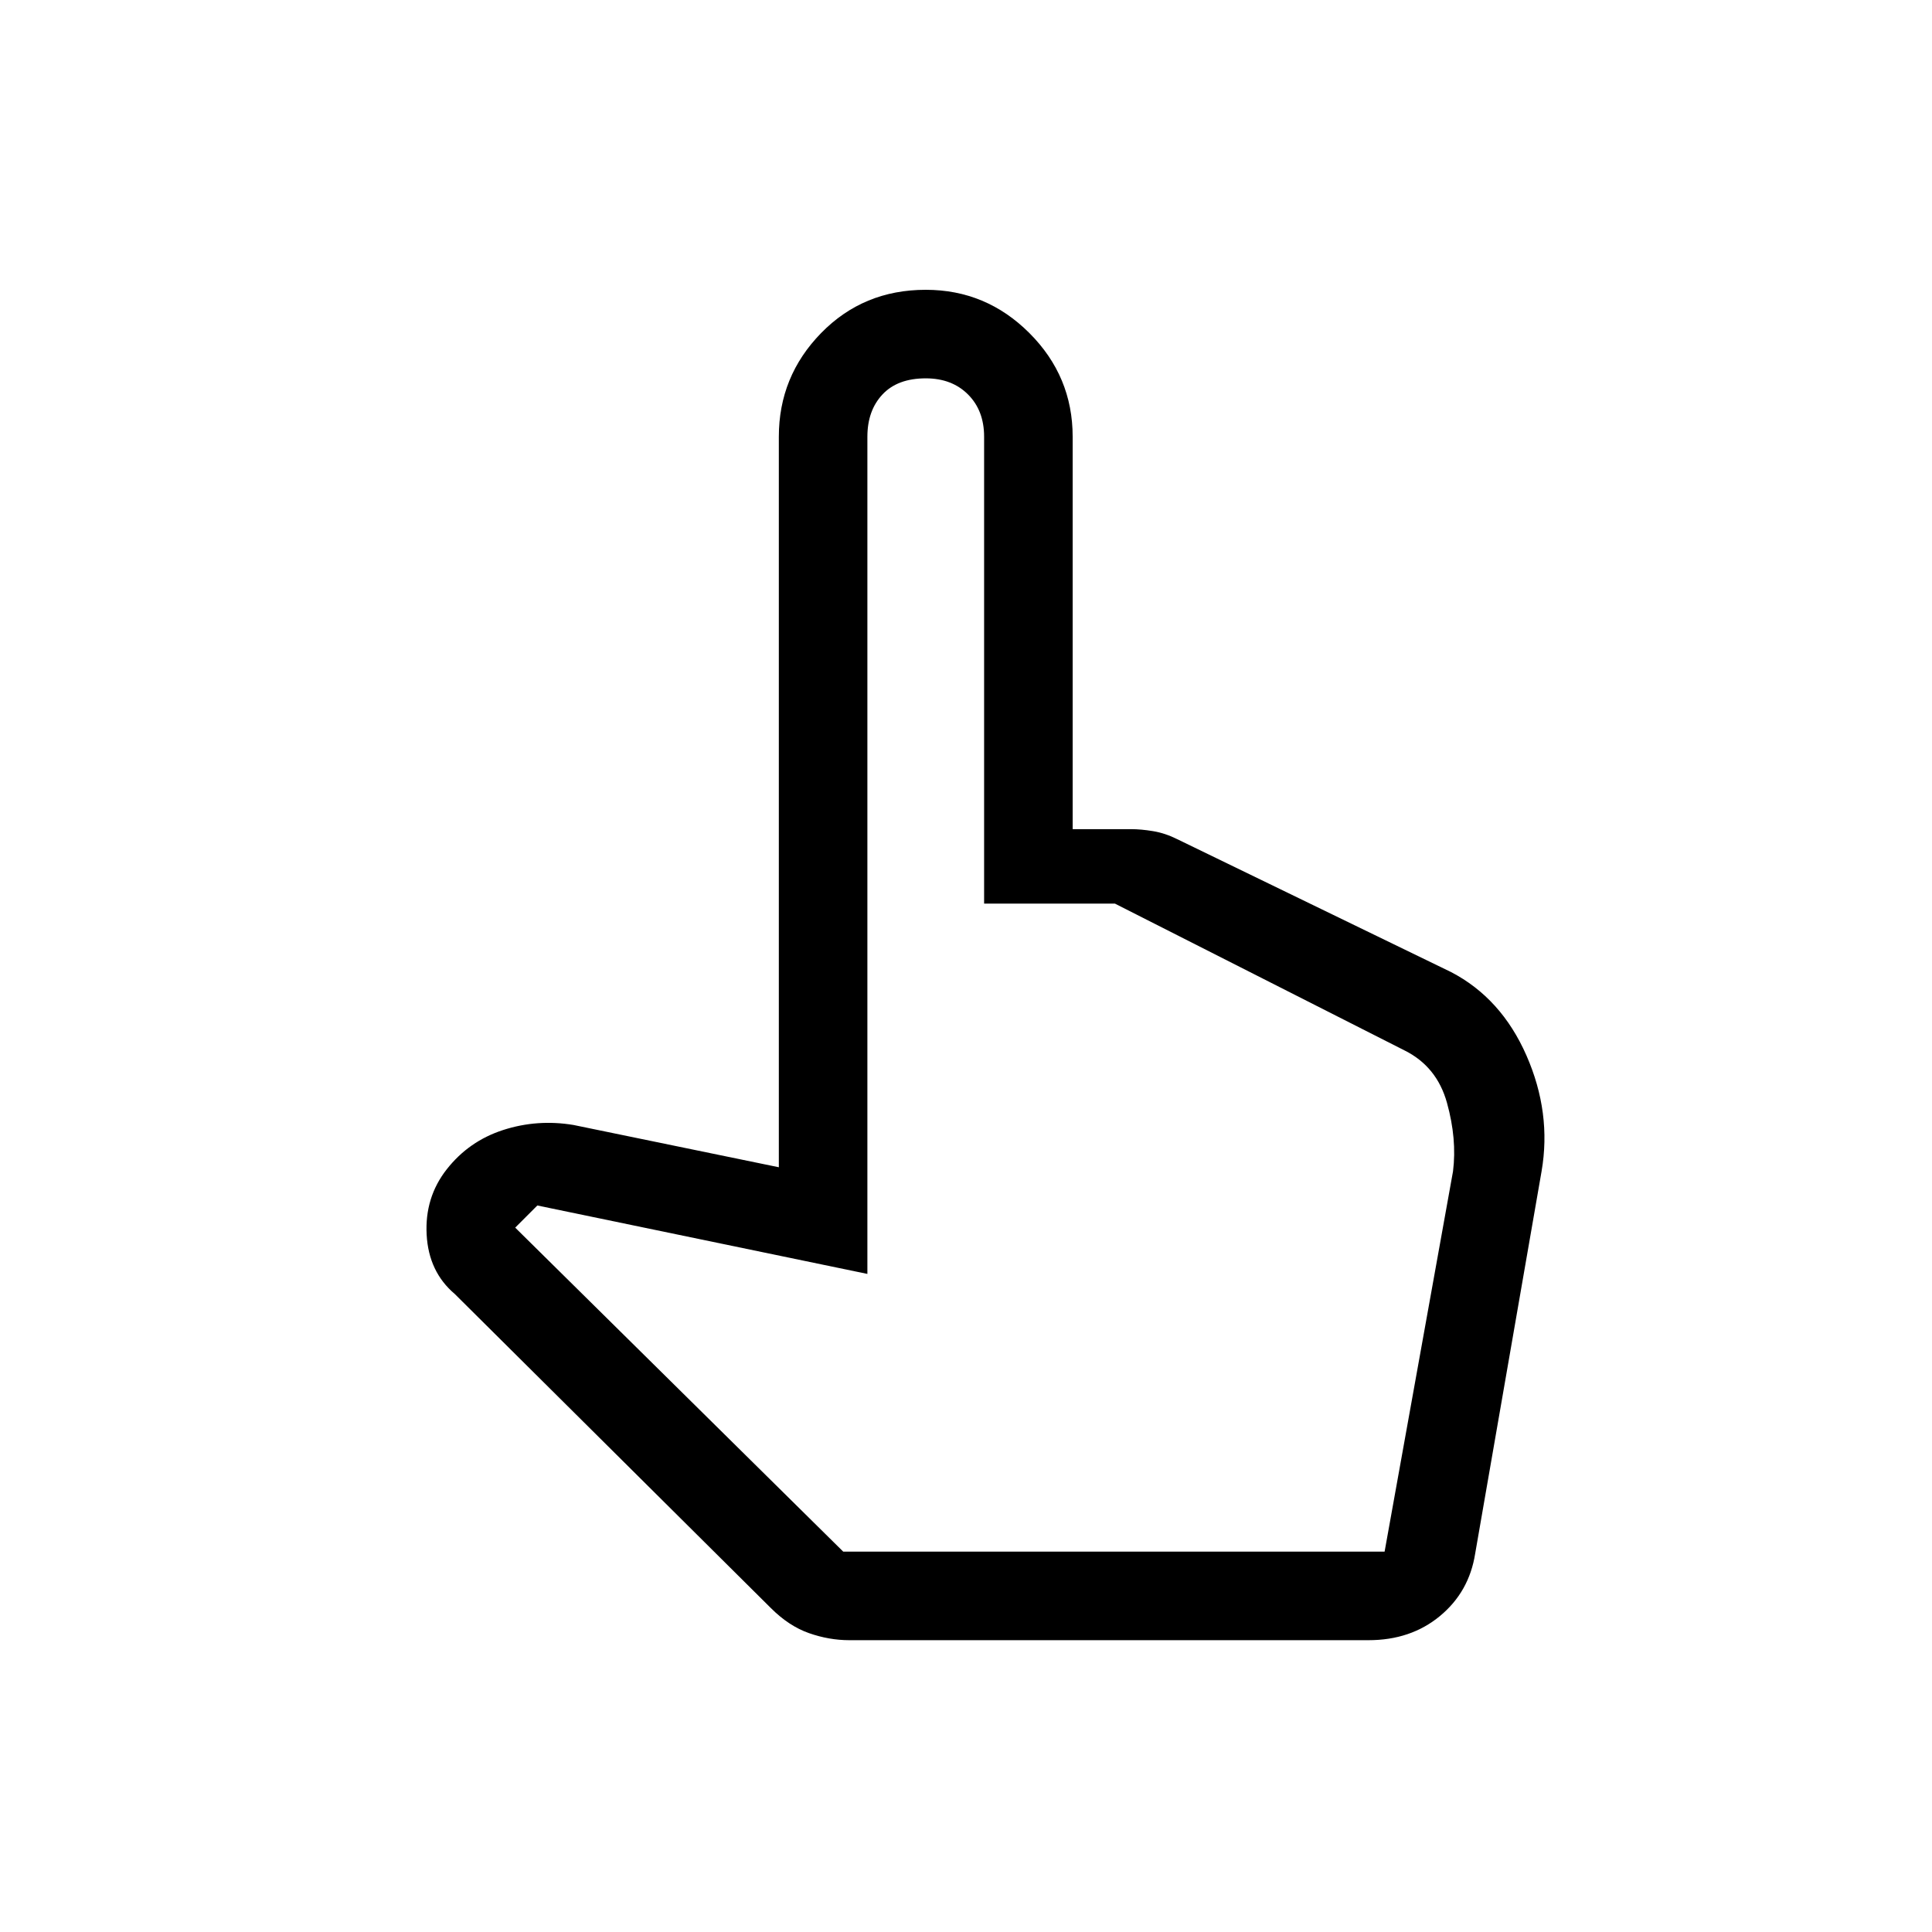 <svg xmlns="http://www.w3.org/2000/svg" height="48" width="48"><path d="M21.1 40.75Q20.6 40.75 20.1 40.575Q19.6 40.4 19.15 39.95L11.3 32.15Q10.65 31.6 10.6 30.675Q10.55 29.75 11.1 29.05Q11.65 28.35 12.5 28.075Q13.35 27.8 14.25 27.95L19.35 29V10.85Q19.35 9.35 20.4 8.275Q21.45 7.2 23 7.2Q24.5 7.2 25.575 8.275Q26.65 9.35 26.65 10.85V20.6H28.1Q28.35 20.6 28.65 20.65Q28.95 20.7 29.25 20.85L36.05 24.15Q37.3 24.8 37.925 26.225Q38.55 27.65 38.3 29.1L36.65 38.6Q36.5 39.55 35.775 40.15Q35.05 40.75 34 40.75ZM20.95 38.55H34.4L36.1 29.1Q36.2 28.3 35.95 27.4Q35.7 26.5 34.9 26.1L27.7 22.45H24.45V10.85Q24.45 10.2 24.05 9.8Q23.65 9.4 23 9.4Q22.3 9.4 21.925 9.8Q21.55 10.2 21.55 10.85V31.65L13.35 29.95L12.8 30.5ZM20.95 38.55H21.55Q21.55 38.55 21.925 38.55Q22.3 38.55 23 38.55Q23.7 38.55 24.1 38.55Q24.5 38.55 24.5 38.55H27.7H34.25Q34.25 38.55 34.25 38.55Q34.25 38.55 34.25 38.55Z"/></svg>